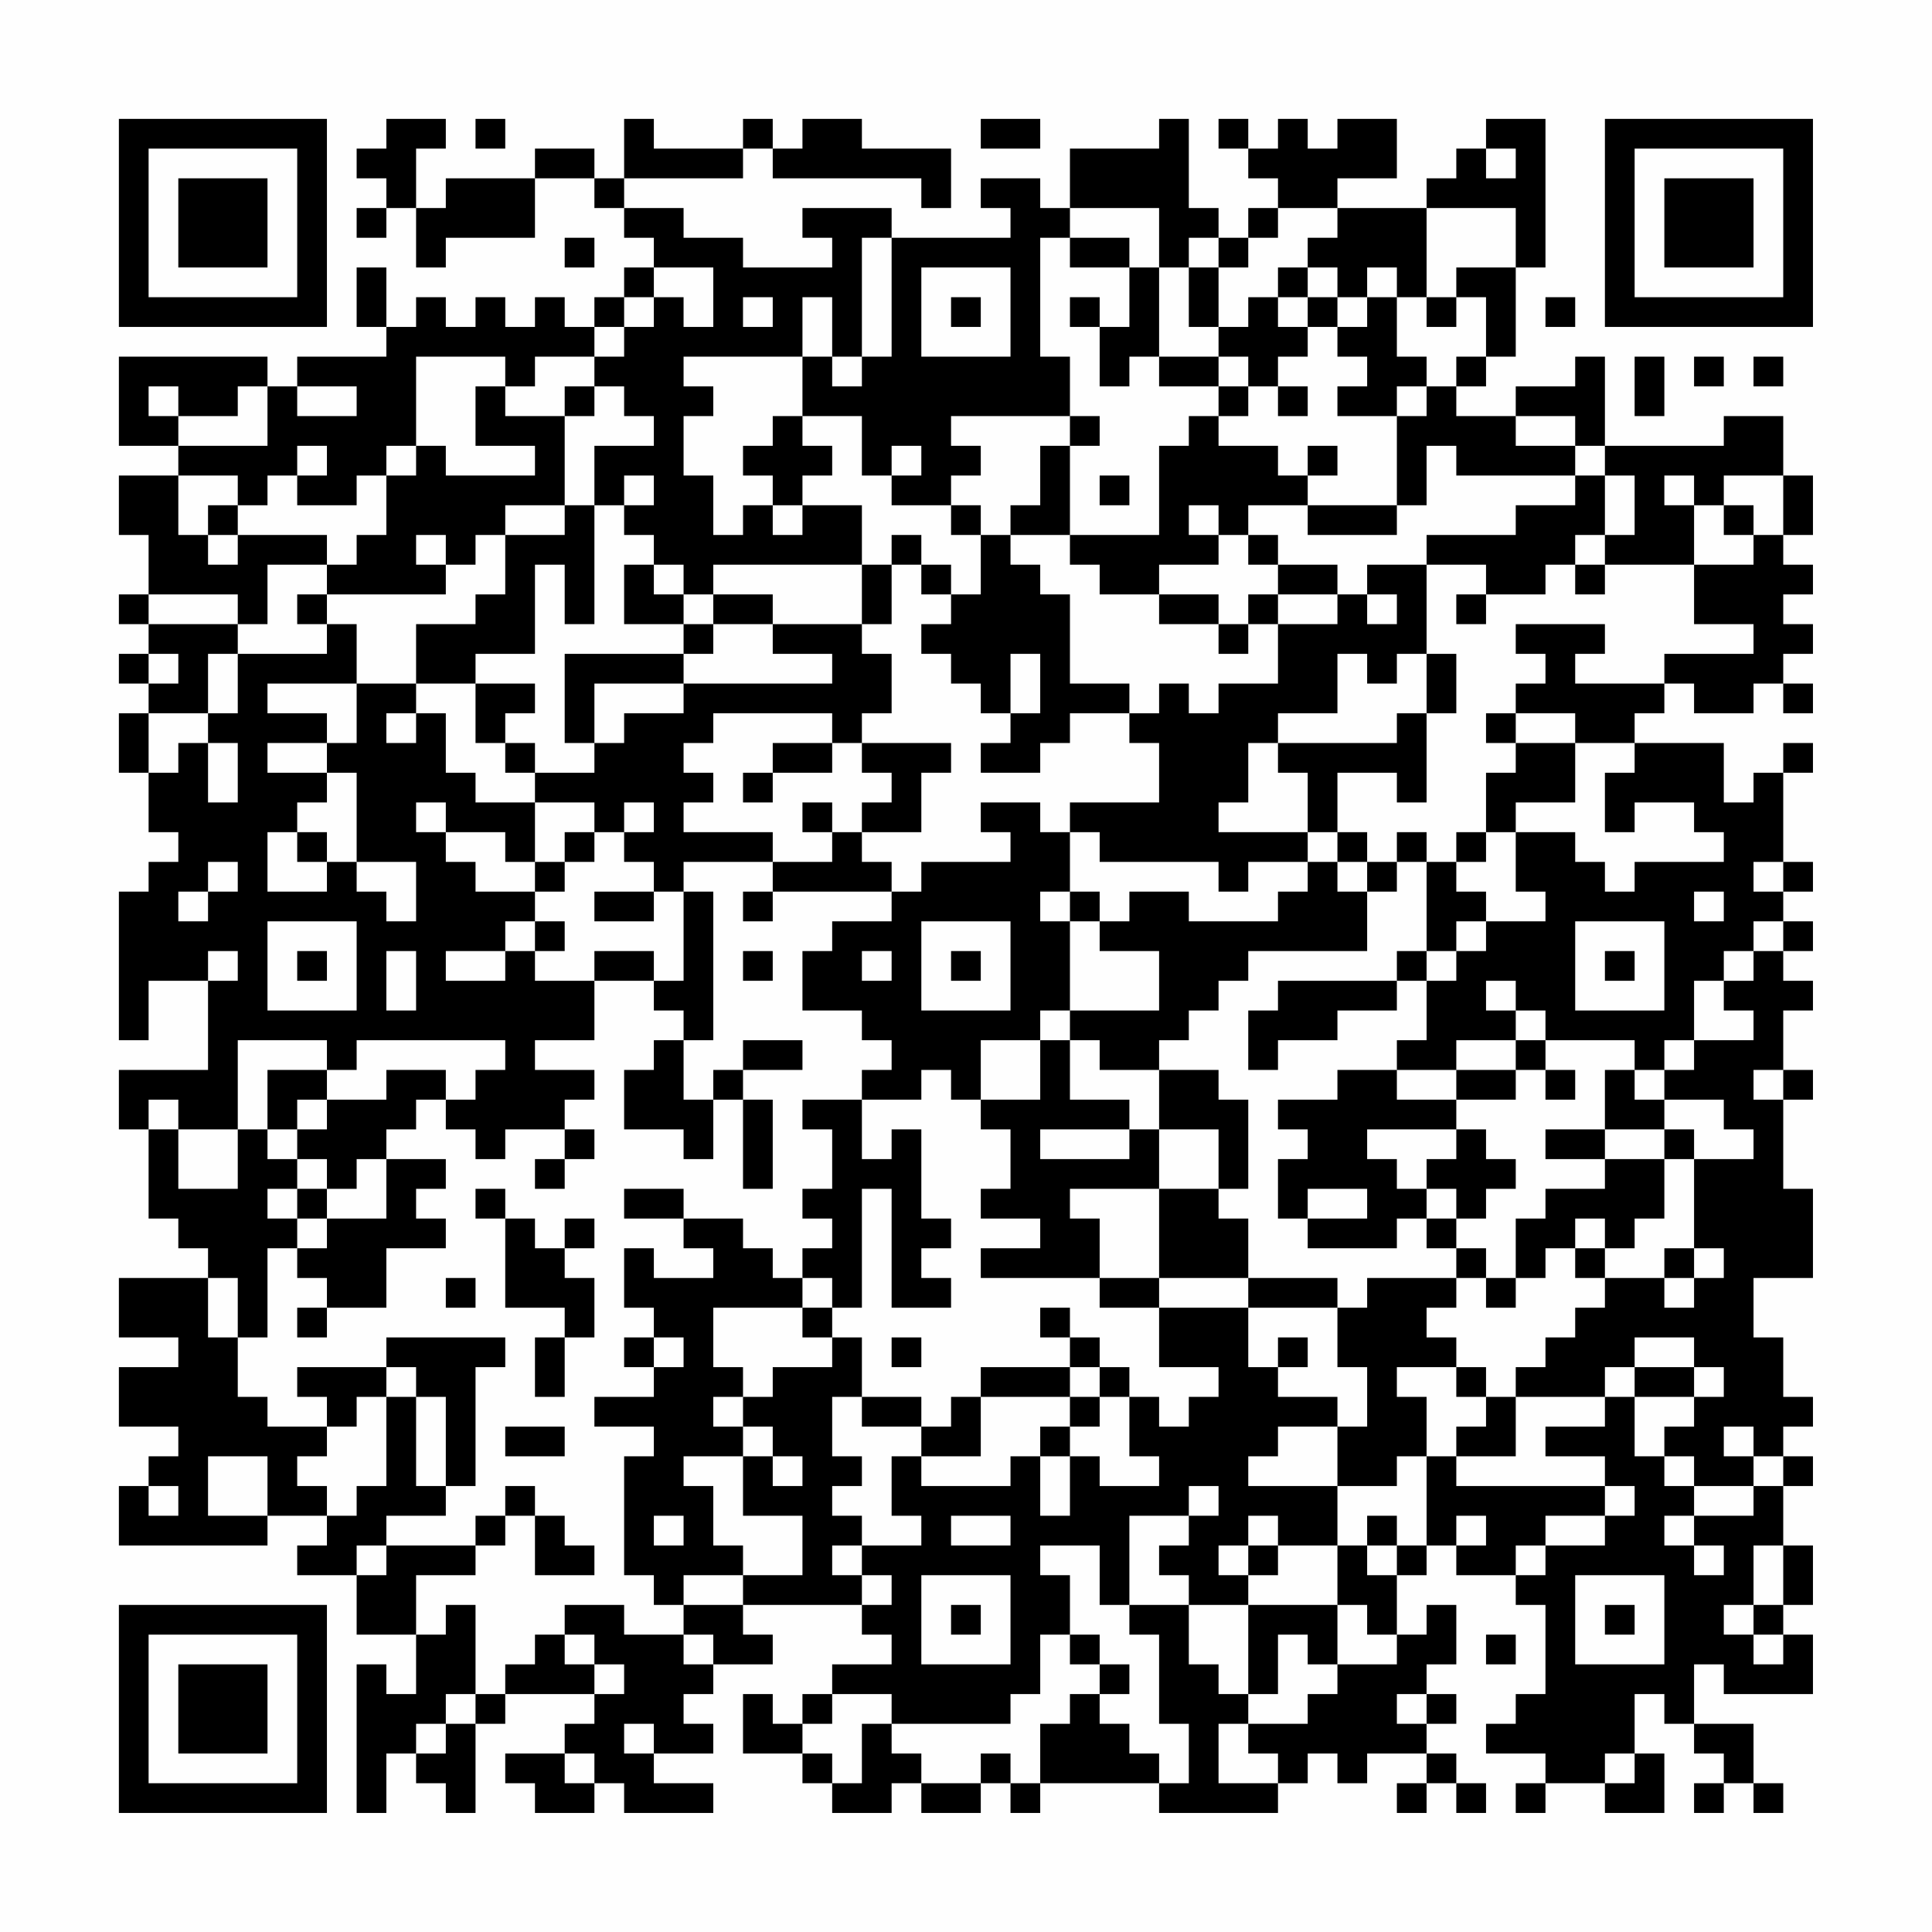 <?xml version="1.0" encoding="UTF-8"?>
<svg xmlns="http://www.w3.org/2000/svg" version="1.1" width="300" height="300" viewBox="0 0 300 300"><rect x="0" y="0" width="300" height="300" fill="#fefefe"/><g transform="scale(4.615)"><g transform="translate(4,4)"><path fill-rule="evenodd" d="M9 0L9 1L8 1L8 2L9 2L9 3L8 3L8 4L9 4L9 3L10 3L10 5L11 5L11 4L14 4L14 2L16 2L16 3L17 3L17 4L18 4L18 5L17 5L17 6L16 6L16 7L15 7L15 6L14 6L14 7L13 7L13 6L12 6L12 7L11 7L11 6L10 6L10 7L9 7L9 5L8 5L8 7L9 7L9 8L6 8L6 9L5 9L5 8L0 8L0 11L2 11L2 12L0 12L0 14L1 14L1 16L0 16L0 17L1 17L1 18L0 18L0 19L1 19L1 20L0 20L0 22L1 22L1 24L2 24L2 25L1 25L1 26L0 26L0 31L1 31L1 29L3 29L3 32L0 32L0 34L1 34L1 37L2 37L2 38L3 38L3 39L0 39L0 41L2 41L2 42L0 42L0 44L2 44L2 45L1 45L1 46L0 46L0 48L5 48L5 47L7 47L7 48L6 48L6 49L8 49L8 51L10 51L10 53L9 53L9 52L8 52L8 57L9 57L9 55L10 55L10 56L11 56L11 57L12 57L12 54L13 54L13 53L16 53L16 54L15 54L15 55L13 55L13 56L14 56L14 57L16 57L16 56L17 56L17 57L20 57L20 56L18 56L18 55L20 55L20 54L19 54L19 53L20 53L20 52L22 52L22 51L21 51L21 50L25 50L25 51L26 51L26 52L24 52L24 53L23 53L23 54L22 54L22 53L21 53L21 55L23 55L23 56L24 56L24 57L26 57L26 56L27 56L27 57L29 57L29 56L30 56L30 57L31 57L31 56L35 56L35 57L39 57L39 56L40 56L40 55L41 55L41 56L42 56L42 55L44 55L44 56L43 56L43 57L44 57L44 56L45 56L45 57L46 57L46 56L45 56L45 55L44 55L44 54L45 54L45 53L44 53L44 52L45 52L45 50L44 50L44 51L43 51L43 49L44 49L44 48L45 48L45 49L47 49L47 50L48 50L48 53L47 53L47 54L46 54L46 55L48 55L48 56L47 56L47 57L48 57L48 56L50 56L50 57L52 57L52 55L51 55L51 53L52 53L52 54L53 54L53 55L54 55L54 56L53 56L53 57L54 57L54 56L55 56L55 57L56 57L56 56L55 56L55 54L53 54L53 52L54 52L54 53L57 53L57 51L56 51L56 50L57 50L57 48L56 48L56 46L57 46L57 45L56 45L56 44L57 44L57 43L56 43L56 41L55 41L55 39L57 39L57 36L56 36L56 33L57 33L57 32L56 32L56 30L57 30L57 29L56 29L56 28L57 28L57 27L56 27L56 26L57 26L57 25L56 25L56 22L57 22L57 21L56 21L56 22L55 22L55 23L54 23L54 21L51 21L51 20L52 20L52 19L53 19L53 20L55 20L55 19L56 19L56 20L57 20L57 19L56 19L56 18L57 18L57 17L56 17L56 16L57 16L57 15L56 15L56 14L57 14L57 12L56 12L56 10L54 10L54 11L50 11L50 8L49 8L49 9L47 9L47 10L45 10L45 9L46 9L46 8L47 8L47 5L48 5L48 0L46 0L46 1L45 1L45 2L44 2L44 3L41 3L41 2L43 2L43 0L41 0L41 1L40 1L40 0L39 0L39 1L38 1L38 0L37 0L37 1L38 1L38 2L39 2L39 3L38 3L38 4L37 4L37 3L36 3L36 0L35 0L35 1L32 1L32 3L31 3L31 2L29 2L29 3L30 3L30 4L26 4L26 3L23 3L23 4L24 4L24 5L21 5L21 4L19 4L19 3L17 3L17 2L21 2L21 1L22 1L22 2L27 2L27 3L28 3L28 1L25 1L25 0L23 0L23 1L22 1L22 0L21 0L21 1L18 1L18 0L17 0L17 2L16 2L16 1L14 1L14 2L11 2L11 3L10 3L10 1L11 1L11 0ZM12 0L12 1L13 1L13 0ZM29 0L29 1L31 1L31 0ZM46 1L46 2L47 2L47 1ZM32 3L32 4L31 4L31 8L32 8L32 10L28 10L28 11L29 11L29 12L28 12L28 13L26 13L26 12L27 12L27 11L26 11L26 12L25 12L25 10L23 10L23 8L24 8L24 9L25 9L25 8L26 8L26 4L25 4L25 8L24 8L24 6L23 6L23 8L19 8L19 9L20 9L20 10L19 10L19 12L20 12L20 14L21 14L21 13L22 13L22 14L23 14L23 13L25 13L25 15L20 15L20 16L19 16L19 15L18 15L18 14L17 14L17 13L18 13L18 12L17 12L17 13L16 13L16 11L18 11L18 10L17 10L17 9L16 9L16 8L17 8L17 7L18 7L18 6L19 6L19 7L20 7L20 5L18 5L18 6L17 6L17 7L16 7L16 8L14 8L14 9L13 9L13 8L10 8L10 11L9 11L9 12L8 12L8 13L6 13L6 12L7 12L7 11L6 11L6 12L5 12L5 13L4 13L4 12L2 12L2 14L3 14L3 15L4 15L4 14L7 14L7 15L5 15L5 17L4 17L4 16L1 16L1 17L4 17L4 18L3 18L3 20L1 20L1 22L2 22L2 21L3 21L3 23L4 23L4 21L3 21L3 20L4 20L4 18L7 18L7 17L8 17L8 19L5 19L5 20L7 20L7 21L5 21L5 22L7 22L7 23L6 23L6 24L5 24L5 26L7 26L7 25L8 25L8 26L9 26L9 27L10 27L10 25L8 25L8 22L7 22L7 21L8 21L8 19L10 19L10 20L9 20L9 21L10 21L10 20L11 20L11 22L12 22L12 23L14 23L14 25L13 25L13 24L11 24L11 23L10 23L10 24L11 24L11 25L12 25L12 26L14 26L14 27L13 27L13 28L11 28L11 29L13 29L13 28L14 28L14 29L16 29L16 31L14 31L14 32L16 32L16 33L15 33L15 34L13 34L13 35L12 35L12 34L11 34L11 33L12 33L12 32L13 32L13 31L8 31L8 32L7 32L7 31L4 31L4 34L2 34L2 33L1 33L1 34L2 34L2 36L4 36L4 34L5 34L5 35L6 35L6 36L5 36L5 37L6 37L6 38L5 38L5 41L4 41L4 39L3 39L3 41L4 41L4 43L5 43L5 44L7 44L7 45L6 45L6 46L7 46L7 47L8 47L8 46L9 46L9 43L10 43L10 46L11 46L11 47L9 47L9 48L8 48L8 49L9 49L9 48L12 48L12 49L10 49L10 51L11 51L11 50L12 50L12 53L11 53L11 54L10 54L10 55L11 55L11 54L12 54L12 53L13 53L13 52L14 52L14 51L15 51L15 52L16 52L16 53L17 53L17 52L16 52L16 51L15 51L15 50L17 50L17 51L19 51L19 52L20 52L20 51L19 51L19 50L21 50L21 49L23 49L23 47L21 47L21 45L22 45L22 46L23 46L23 45L22 45L22 44L21 44L21 43L22 43L22 42L24 42L24 41L25 41L25 43L24 43L24 45L25 45L25 46L24 46L24 47L25 47L25 48L24 48L24 49L25 49L25 50L26 50L26 49L25 49L25 48L27 48L27 47L26 47L26 45L27 45L27 46L30 46L30 45L31 45L31 47L32 47L32 45L33 45L33 46L35 46L35 45L34 45L34 43L35 43L35 44L36 44L36 43L37 43L37 42L35 42L35 40L38 40L38 42L39 42L39 43L41 43L41 44L39 44L39 45L38 45L38 46L41 46L41 48L39 48L39 47L38 47L38 48L37 48L37 49L38 49L38 50L36 50L36 49L35 49L35 48L36 48L36 47L37 47L37 46L36 46L36 47L34 47L34 50L33 50L33 48L31 48L31 49L32 49L32 51L31 51L31 53L30 53L30 54L26 54L26 53L24 53L24 54L23 54L23 55L24 55L24 56L25 56L25 54L26 54L26 55L27 55L27 56L29 56L29 55L30 55L30 56L31 56L31 54L32 54L32 53L33 53L33 54L34 54L34 55L35 55L35 56L36 56L36 54L35 54L35 51L34 51L34 50L36 50L36 52L37 52L37 53L38 53L38 54L37 54L37 56L39 56L39 55L38 55L38 54L40 54L40 53L41 53L41 52L43 52L43 51L42 51L42 50L41 50L41 48L42 48L42 49L43 49L43 48L44 48L44 45L45 45L45 46L50 46L50 47L48 47L48 48L47 48L47 49L48 49L48 48L50 48L50 47L51 47L51 46L50 46L50 45L48 45L48 44L50 44L50 43L51 43L51 45L52 45L52 46L53 46L53 47L52 47L52 48L53 48L53 49L54 49L54 48L53 48L53 47L55 47L55 46L56 46L56 45L55 45L55 44L54 44L54 45L55 45L55 46L53 46L53 45L52 45L52 44L53 44L53 43L54 43L54 42L53 42L53 41L51 41L51 42L50 42L50 43L47 43L47 42L48 42L48 41L49 41L49 40L50 40L50 39L52 39L52 40L53 40L53 39L54 39L54 38L53 38L53 35L55 35L55 34L54 34L54 33L52 33L52 32L53 32L53 31L55 31L55 30L54 30L54 29L55 29L55 28L56 28L56 27L55 27L55 28L54 28L54 29L53 29L53 31L52 31L52 32L51 32L51 31L48 31L48 30L47 30L47 29L46 29L46 30L47 30L47 31L45 31L45 32L43 32L43 31L44 31L44 29L45 29L45 28L46 28L46 27L48 27L48 26L47 26L47 24L49 24L49 25L50 25L50 26L51 26L51 25L54 25L54 24L53 24L53 23L51 23L51 24L50 24L50 22L51 22L51 21L49 21L49 20L47 20L47 19L48 19L48 18L47 18L47 17L50 17L50 18L49 18L49 19L52 19L52 18L55 18L55 17L53 17L53 15L55 15L55 14L56 14L56 12L54 12L54 13L53 13L53 12L52 12L52 13L53 13L53 15L50 15L50 14L51 14L51 12L50 12L50 11L49 11L49 10L47 10L47 11L49 11L49 12L45 12L45 11L44 11L44 13L43 13L43 10L44 10L44 9L45 9L45 8L46 8L46 6L45 6L45 5L47 5L47 3L44 3L44 6L43 6L43 5L42 5L42 6L41 6L41 5L40 5L40 4L41 4L41 3L39 3L39 4L38 4L38 5L37 5L37 4L36 4L36 5L35 5L35 3ZM15 4L15 5L16 5L16 4ZM32 4L32 5L34 5L34 7L33 7L33 6L32 6L32 7L33 7L33 9L34 9L34 8L35 8L35 9L37 9L37 10L36 10L36 11L35 11L35 14L32 14L32 11L33 11L33 10L32 10L32 11L31 11L31 13L30 13L30 14L29 14L29 13L28 13L28 14L29 14L29 16L28 16L28 15L27 15L27 14L26 14L26 15L25 15L25 17L22 17L22 16L20 16L20 17L19 17L19 16L18 16L18 15L17 15L17 17L19 17L19 18L15 18L15 21L16 21L16 22L14 22L14 21L13 21L13 20L14 20L14 19L12 19L12 18L14 18L14 15L15 15L15 17L16 17L16 13L15 13L15 10L16 10L16 9L15 9L15 10L13 10L13 9L12 9L12 11L14 11L14 12L11 12L11 11L10 11L10 12L9 12L9 14L8 14L8 15L7 15L7 16L6 16L6 17L7 17L7 16L11 16L11 15L12 15L12 14L13 14L13 16L12 16L12 17L10 17L10 19L12 19L12 21L13 21L13 22L14 22L14 23L16 23L16 24L15 24L15 25L14 25L14 26L15 26L15 25L16 25L16 24L17 24L17 25L18 25L18 26L16 26L16 27L18 27L18 26L19 26L19 29L18 29L18 28L16 28L16 29L18 29L18 30L19 30L19 31L18 31L18 32L17 32L17 34L19 34L19 35L20 35L20 33L21 33L21 36L22 36L22 33L21 33L21 32L23 32L23 31L21 31L21 32L20 32L20 33L19 33L19 31L20 31L20 26L19 26L19 25L22 25L22 26L21 26L21 27L22 27L22 26L26 26L26 27L24 27L24 28L23 28L23 30L25 30L25 31L26 31L26 32L25 32L25 33L23 33L23 34L24 34L24 36L23 36L23 37L24 37L24 38L23 38L23 39L22 39L22 38L21 38L21 37L19 37L19 36L17 36L17 37L19 37L19 38L20 38L20 39L18 39L18 38L17 38L17 40L18 40L18 41L17 41L17 42L18 42L18 43L16 43L16 44L18 44L18 45L17 45L17 49L18 49L18 50L19 50L19 49L21 49L21 48L20 48L20 46L19 46L19 45L21 45L21 44L20 44L20 43L21 43L21 42L20 42L20 40L23 40L23 41L24 41L24 40L25 40L25 36L26 36L26 40L28 40L28 39L27 39L27 38L28 38L28 37L27 37L27 34L26 34L26 35L25 35L25 33L27 33L27 32L28 32L28 33L29 33L29 34L30 34L30 36L29 36L29 37L31 37L31 38L29 38L29 39L33 39L33 40L35 40L35 39L38 39L38 40L41 40L41 42L42 42L42 44L41 44L41 46L43 46L43 45L44 45L44 43L43 43L43 42L45 42L45 43L46 43L46 44L45 44L45 45L47 45L47 43L46 43L46 42L45 42L45 41L44 41L44 40L45 40L45 39L46 39L46 40L47 40L47 39L48 39L48 38L49 38L49 39L50 39L50 38L51 38L51 37L52 37L52 35L53 35L53 34L52 34L52 33L51 33L51 32L50 32L50 34L48 34L48 35L50 35L50 36L48 36L48 37L47 37L47 39L46 39L46 38L45 38L45 37L46 37L46 36L47 36L47 35L46 35L46 34L45 34L45 33L47 33L47 32L48 32L48 33L49 33L49 32L48 32L48 31L47 31L47 32L45 32L45 33L43 33L43 32L41 32L41 33L39 33L39 34L40 34L40 35L39 35L39 37L40 37L40 38L43 38L43 37L44 37L44 38L45 38L45 39L42 39L42 40L41 40L41 39L38 39L38 37L37 37L37 36L38 36L38 33L37 33L37 32L35 32L35 31L36 31L36 30L37 30L37 29L38 29L38 28L42 28L42 26L43 26L43 25L44 25L44 28L43 28L43 29L39 29L39 30L38 30L38 32L39 32L39 31L41 31L41 30L43 30L43 29L44 29L44 28L45 28L45 27L46 27L46 26L45 26L45 25L46 25L46 24L47 24L47 23L49 23L49 21L47 21L47 20L46 20L46 21L47 21L47 22L46 22L46 24L45 24L45 25L44 25L44 24L43 24L43 25L42 25L42 24L41 24L41 22L43 22L43 23L44 23L44 20L45 20L45 18L44 18L44 15L46 15L46 16L45 16L45 17L46 17L46 16L48 16L48 15L49 15L49 16L50 16L50 15L49 15L49 14L50 14L50 12L49 12L49 13L47 13L47 14L44 14L44 15L42 15L42 16L41 16L41 15L39 15L39 14L38 14L38 13L40 13L40 14L43 14L43 13L40 13L40 12L41 12L41 11L40 11L40 12L39 12L39 11L37 11L37 10L38 10L38 9L39 9L39 10L40 10L40 9L39 9L39 8L40 8L40 7L41 7L41 8L42 8L42 9L41 9L41 10L43 10L43 9L44 9L44 8L43 8L43 6L42 6L42 7L41 7L41 6L40 6L40 5L39 5L39 6L38 6L38 7L37 7L37 5L36 5L36 7L37 7L37 8L35 8L35 5L34 5L34 4ZM27 5L27 8L30 8L30 5ZM21 6L21 7L22 7L22 6ZM28 6L28 7L29 7L29 6ZM39 6L39 7L40 7L40 6ZM44 6L44 7L45 7L45 6ZM48 6L48 7L49 7L49 6ZM37 8L37 9L38 9L38 8ZM51 8L51 10L52 10L52 8ZM53 8L53 9L54 9L54 8ZM55 8L55 9L56 9L56 8ZM1 9L1 10L2 10L2 11L5 11L5 9L4 9L4 10L2 10L2 9ZM6 9L6 10L8 10L8 9ZM22 10L22 11L21 11L21 12L22 12L22 13L23 13L23 12L24 12L24 11L23 11L23 10ZM33 12L33 13L34 13L34 12ZM3 13L3 14L4 14L4 13ZM13 13L13 14L15 14L15 13ZM36 13L36 14L37 14L37 15L35 15L35 16L33 16L33 15L32 15L32 14L30 14L30 15L31 15L31 16L32 16L32 19L34 19L34 20L32 20L32 21L31 21L31 22L29 22L29 21L30 21L30 20L31 20L31 18L30 18L30 20L29 20L29 19L28 19L28 18L27 18L27 17L28 17L28 16L27 16L27 15L26 15L26 17L25 17L25 18L26 18L26 20L25 20L25 21L24 21L24 20L20 20L20 21L19 21L19 22L20 22L20 23L19 23L19 24L22 24L22 25L24 25L24 24L25 24L25 25L26 25L26 26L27 26L27 25L30 25L30 24L29 24L29 23L31 23L31 24L32 24L32 26L31 26L31 27L32 27L32 30L31 30L31 31L29 31L29 33L31 33L31 31L32 31L32 33L34 33L34 34L31 34L31 35L34 35L34 34L35 34L35 36L32 36L32 37L33 37L33 39L35 39L35 36L37 36L37 34L35 34L35 32L33 32L33 31L32 31L32 30L35 30L35 28L33 28L33 27L34 27L34 26L36 26L36 27L39 27L39 26L40 26L40 25L41 25L41 26L42 26L42 25L41 25L41 24L40 24L40 22L39 22L39 21L43 21L43 20L44 20L44 18L43 18L43 19L42 19L42 18L41 18L41 20L39 20L39 21L38 21L38 23L37 23L37 24L40 24L40 25L38 25L38 26L37 26L37 25L33 25L33 24L32 24L32 23L35 23L35 21L34 21L34 20L35 20L35 19L36 19L36 20L37 20L37 19L39 19L39 17L41 17L41 16L39 16L39 15L38 15L38 14L37 14L37 13ZM54 13L54 14L55 14L55 13ZM10 14L10 15L11 15L11 14ZM35 16L35 17L37 17L37 18L38 18L38 17L39 17L39 16L38 16L38 17L37 17L37 16ZM42 16L42 17L43 17L43 16ZM20 17L20 18L19 18L19 19L16 19L16 21L17 21L17 20L19 20L19 19L24 19L24 18L22 18L22 17ZM1 18L1 19L2 19L2 18ZM22 21L22 22L21 22L21 23L22 23L22 22L24 22L24 21ZM25 21L25 22L26 22L26 23L25 23L25 24L27 24L27 22L28 22L28 21ZM17 23L17 24L18 24L18 23ZM23 23L23 24L24 24L24 23ZM6 24L6 25L7 25L7 24ZM3 25L3 26L2 26L2 27L3 27L3 26L4 26L4 25ZM55 25L55 26L56 26L56 25ZM32 26L32 27L33 27L33 26ZM53 26L53 27L54 27L54 26ZM5 27L5 30L8 30L8 27ZM14 27L14 28L15 28L15 27ZM27 27L27 30L30 30L30 27ZM49 27L49 30L52 30L52 27ZM3 28L3 29L4 29L4 28ZM6 28L6 29L7 29L7 28ZM9 28L9 30L10 30L10 28ZM21 28L21 29L22 29L22 28ZM25 28L25 29L26 29L26 28ZM28 28L28 29L29 29L29 28ZM50 28L50 29L51 29L51 28ZM5 32L5 34L6 34L6 35L7 35L7 36L6 36L6 37L7 37L7 38L6 38L6 39L7 39L7 40L6 40L6 41L7 41L7 40L9 40L9 38L11 38L11 37L10 37L10 36L11 36L11 35L9 35L9 34L10 34L10 33L11 33L11 32L9 32L9 33L7 33L7 32ZM55 32L55 33L56 33L56 32ZM6 33L6 34L7 34L7 33ZM15 34L15 35L14 35L14 36L15 36L15 35L16 35L16 34ZM42 34L42 35L43 35L43 36L44 36L44 37L45 37L45 36L44 36L44 35L45 35L45 34ZM50 34L50 35L52 35L52 34ZM8 35L8 36L7 36L7 37L9 37L9 35ZM12 36L12 37L13 37L13 40L15 40L15 41L14 41L14 43L15 43L15 41L16 41L16 39L15 39L15 38L16 38L16 37L15 37L15 38L14 38L14 37L13 37L13 36ZM40 36L40 37L42 37L42 36ZM49 37L49 38L50 38L50 37ZM52 38L52 39L53 39L53 38ZM11 39L11 40L12 40L12 39ZM23 39L23 40L24 40L24 39ZM31 40L31 41L32 41L32 42L29 42L29 43L28 43L28 44L27 44L27 43L25 43L25 44L27 44L27 45L29 45L29 43L32 43L32 44L31 44L31 45L32 45L32 44L33 44L33 43L34 43L34 42L33 42L33 41L32 41L32 40ZM9 41L9 42L6 42L6 43L7 43L7 44L8 44L8 43L9 43L9 42L10 42L10 43L11 43L11 46L12 46L12 42L13 42L13 41ZM18 41L18 42L19 42L19 41ZM26 41L26 42L27 42L27 41ZM39 41L39 42L40 42L40 41ZM32 42L32 43L33 43L33 42ZM51 42L51 43L53 43L53 42ZM13 44L13 45L15 45L15 44ZM3 45L3 47L5 47L5 45ZM1 46L1 47L2 47L2 46ZM13 46L13 47L12 47L12 48L13 48L13 47L14 47L14 49L16 49L16 48L15 48L15 47L14 47L14 46ZM18 47L18 48L19 48L19 47ZM28 47L28 48L30 48L30 47ZM42 47L42 48L43 48L43 47ZM45 47L45 48L46 48L46 47ZM38 48L38 49L39 49L39 48ZM55 48L55 50L54 50L54 51L55 51L55 52L56 52L56 51L55 51L55 50L56 50L56 48ZM27 49L27 52L30 52L30 49ZM49 49L49 52L52 52L52 49ZM28 50L28 51L29 51L29 50ZM38 50L38 53L39 53L39 51L40 51L40 52L41 52L41 50ZM50 50L50 51L51 51L51 50ZM32 51L32 52L33 52L33 53L34 53L34 52L33 52L33 51ZM46 51L46 52L47 52L47 51ZM43 53L43 54L44 54L44 53ZM17 54L17 55L18 55L18 54ZM15 55L15 56L16 56L16 55ZM50 55L50 56L51 56L51 55ZM0 0L0 7L7 7L7 0ZM1 1L1 6L6 6L6 1ZM2 2L2 5L5 5L5 2ZM50 0L50 7L57 7L57 0ZM51 1L51 6L56 6L56 1ZM52 2L52 5L55 5L55 2ZM0 50L0 57L7 57L7 50ZM1 51L1 56L6 56L6 51ZM2 52L2 55L5 55L5 52Z" fill="#000000"/></g></g></svg>
